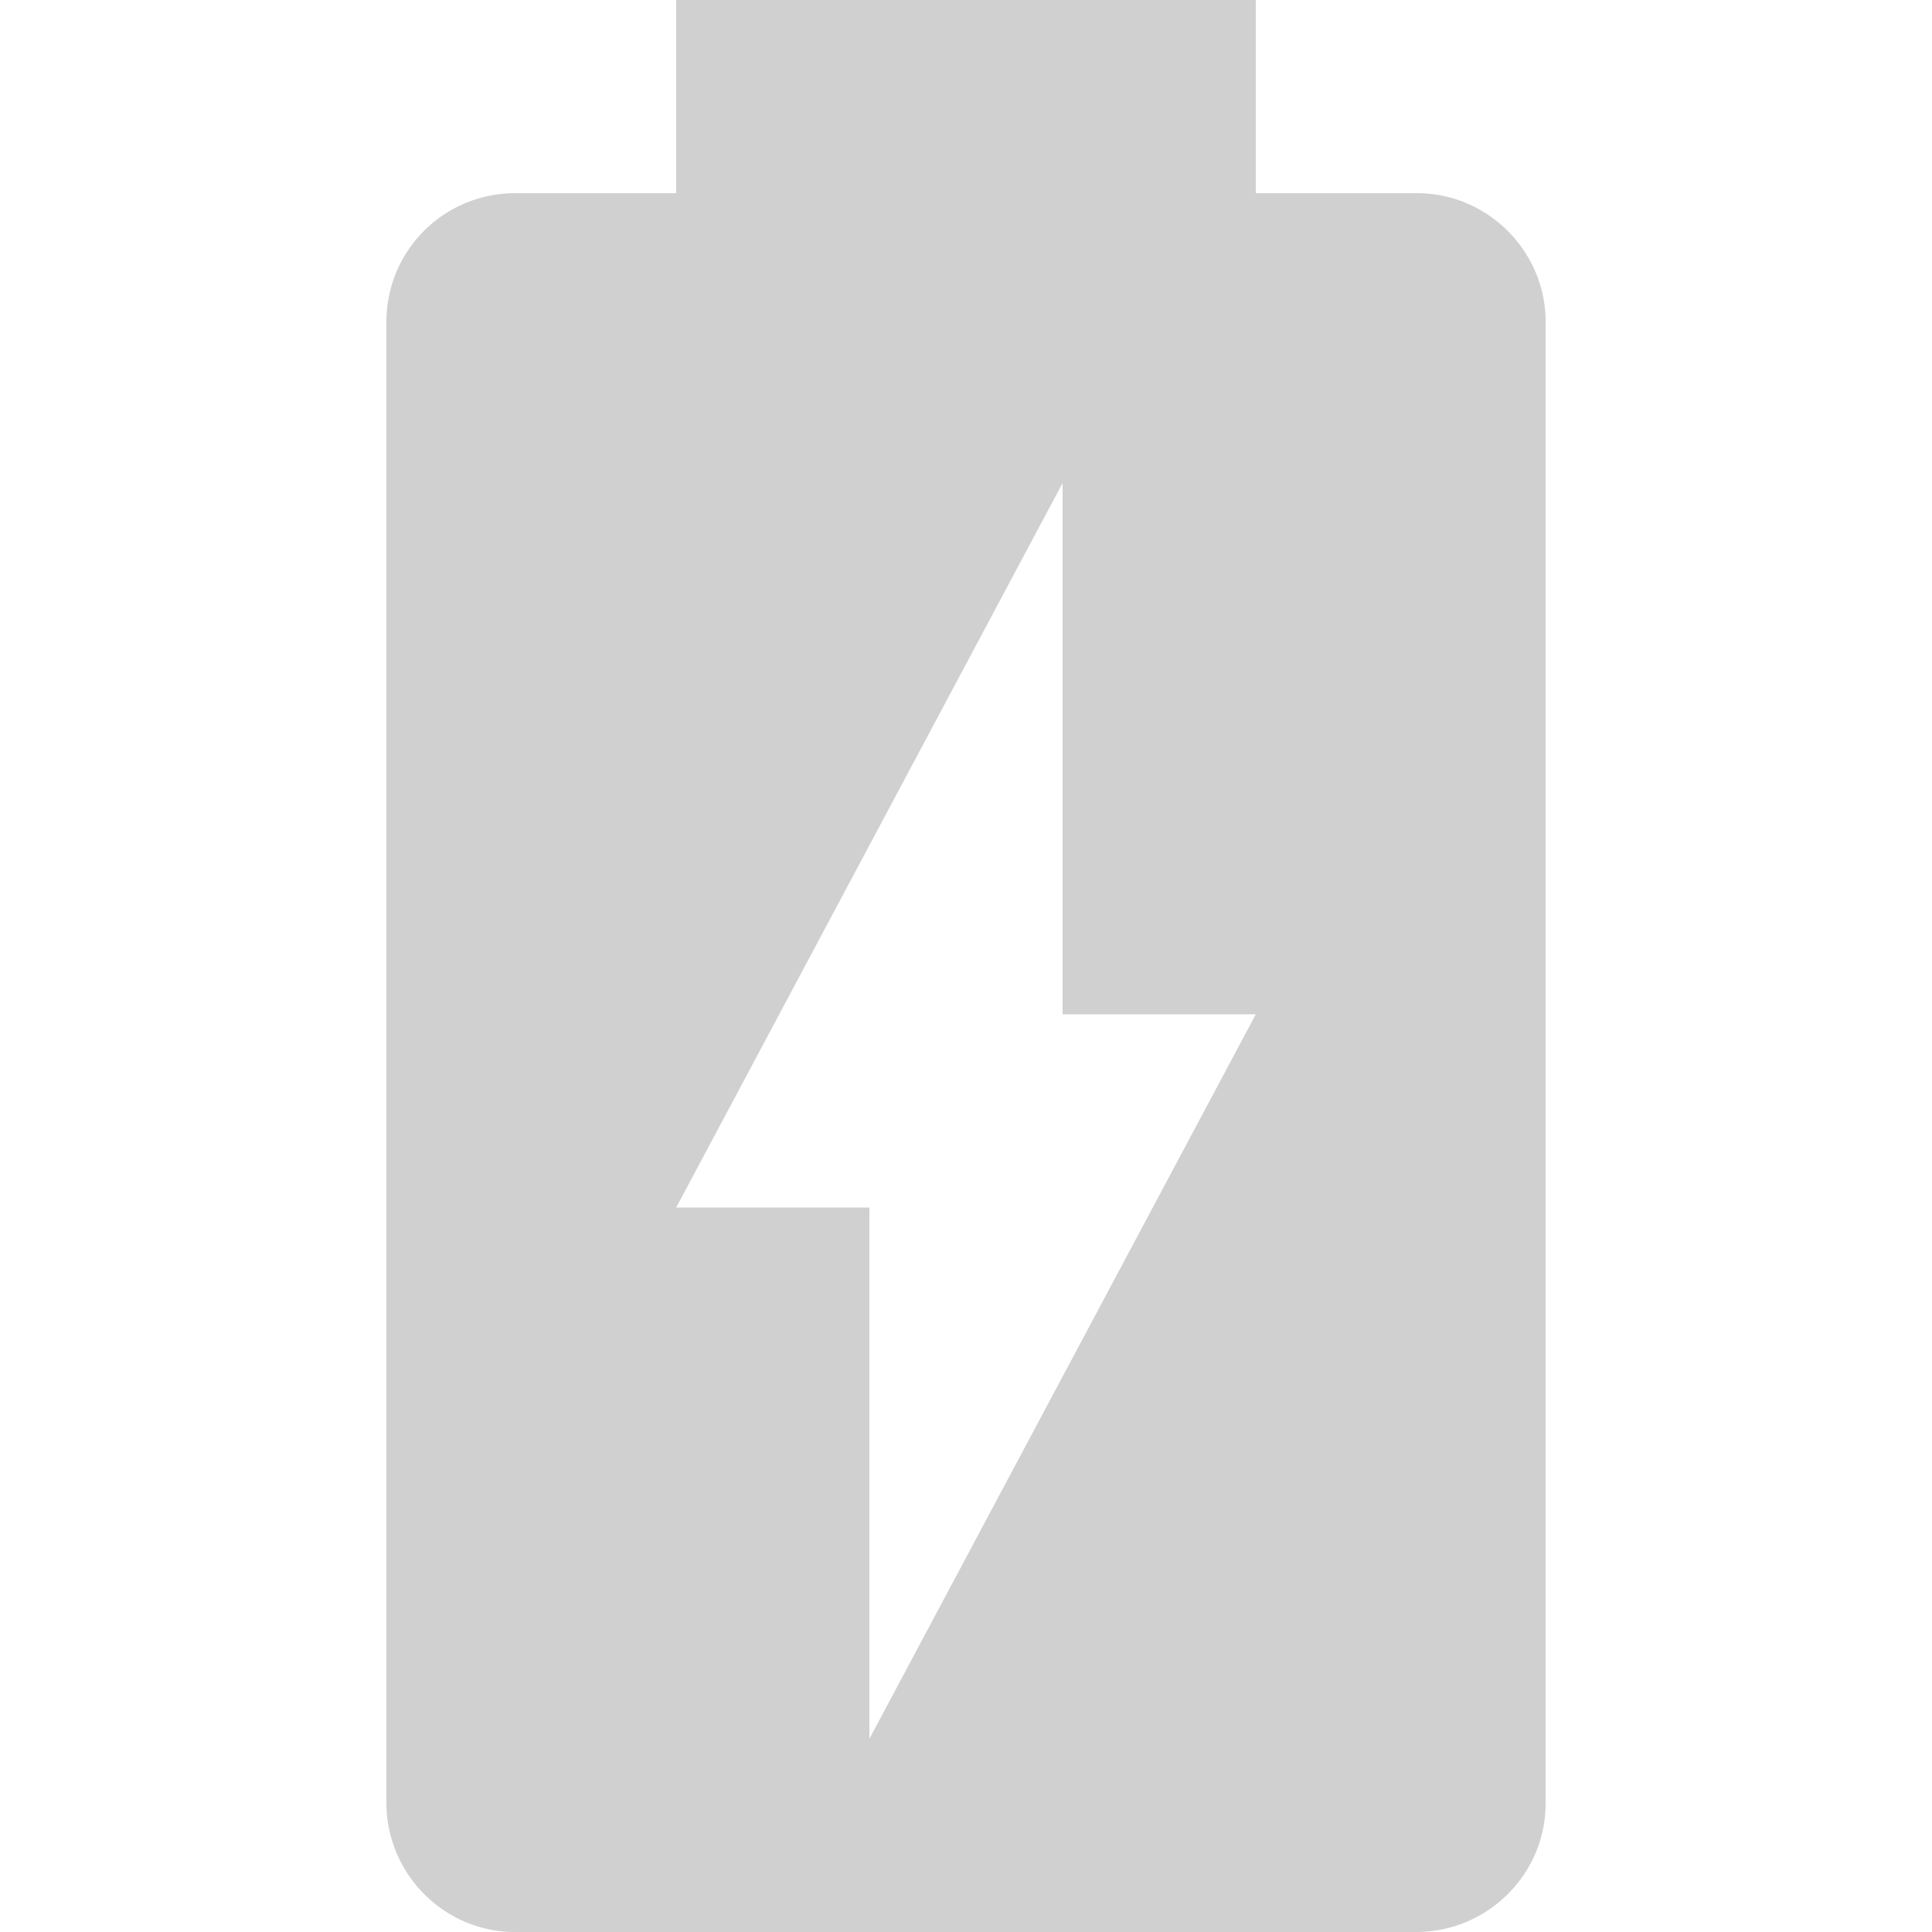 <?xml version="1.0" encoding="UTF-8" standalone="no"?>
<!-- Generator: Adobe Fireworks 10, Export SVG Extension by Aaron Beall (http://fireworks.abeall.com) . Version: 0.6.1  -->

<svg
   id="bitcoin_lightning_icon.fw-Page%201"
   viewBox="0 0 128 128"
   version="1.1"
   xml:space="preserve"
   x="0px"
   y="0px"
   width="128"
   height="128"
   sodipodi:docname="power_adapter_in.svg"
   inkscape:version="1.2.2 (b0a8486541, 2022-12-01)"
   xmlns:inkscape="http://www.inkscape.org/namespaces/inkscape"
   xmlns:sodipodi="http://sodipodi.sourceforge.net/DTD/sodipodi-0.dtd"
   xmlns="http://www.w3.org/2000/svg"
   xmlns:svg="http://www.w3.org/2000/svg"
   xmlns:rdf="http://www.w3.org/1999/02/22-rdf-syntax-ns#"
   xmlns:cc="http://creativecommons.org/ns#"
   xmlns:dc="http://purl.org/dc/elements/1.1/"><defs
   id="defs4572" /><sodipodi:namedview
   pagecolor="#ffffff"
   bordercolor="#666666"
   borderopacity="1"
   objecttolerance="10"
   gridtolerance="10"
   guidetolerance="10"
   inkscape:pageopacity="0"
   inkscape:pageshadow="2"
   inkscape:window-width="1920"
   inkscape:window-height="1048"
   id="namedview4570"
   showgrid="false"
   inkscape:zoom="3.05"
   inkscape:cx="85.737705"
   inkscape:cy="88.688525"
   inkscape:window-x="1920"
   inkscape:window-y="32"
   inkscape:window-maximized="1"
   inkscape:current-layer="bitcoin_lightning_icon.fw-Page%201"
   inkscape:showpageshadow="2"
   inkscape:pagecheckerboard="true"
   inkscape:deskcolor="#d1d1d1" />
	
	
<path
   d="M 93.888,12.8 H 83.2 V 0 H 44.8 V 12.8 H 34.112 a 8.512,8.512 0 0 0 -8.512,8.512 V 119.424 c 0,4.736 3.84,8.576 8.512,8.576 h 59.712 c 4.736,0 8.576,-3.84 8.576,-8.512 V 21.312 c 0,-4.672 -3.84,-8.512 -8.512,-8.512 M 57.6,115.2 V 80 H 44.8 L 70.4,32 v 35.2 h 12.8"
   id="path293"
   style="stroke-width:6.4"
   fill="#d0d0d0" /></svg>
